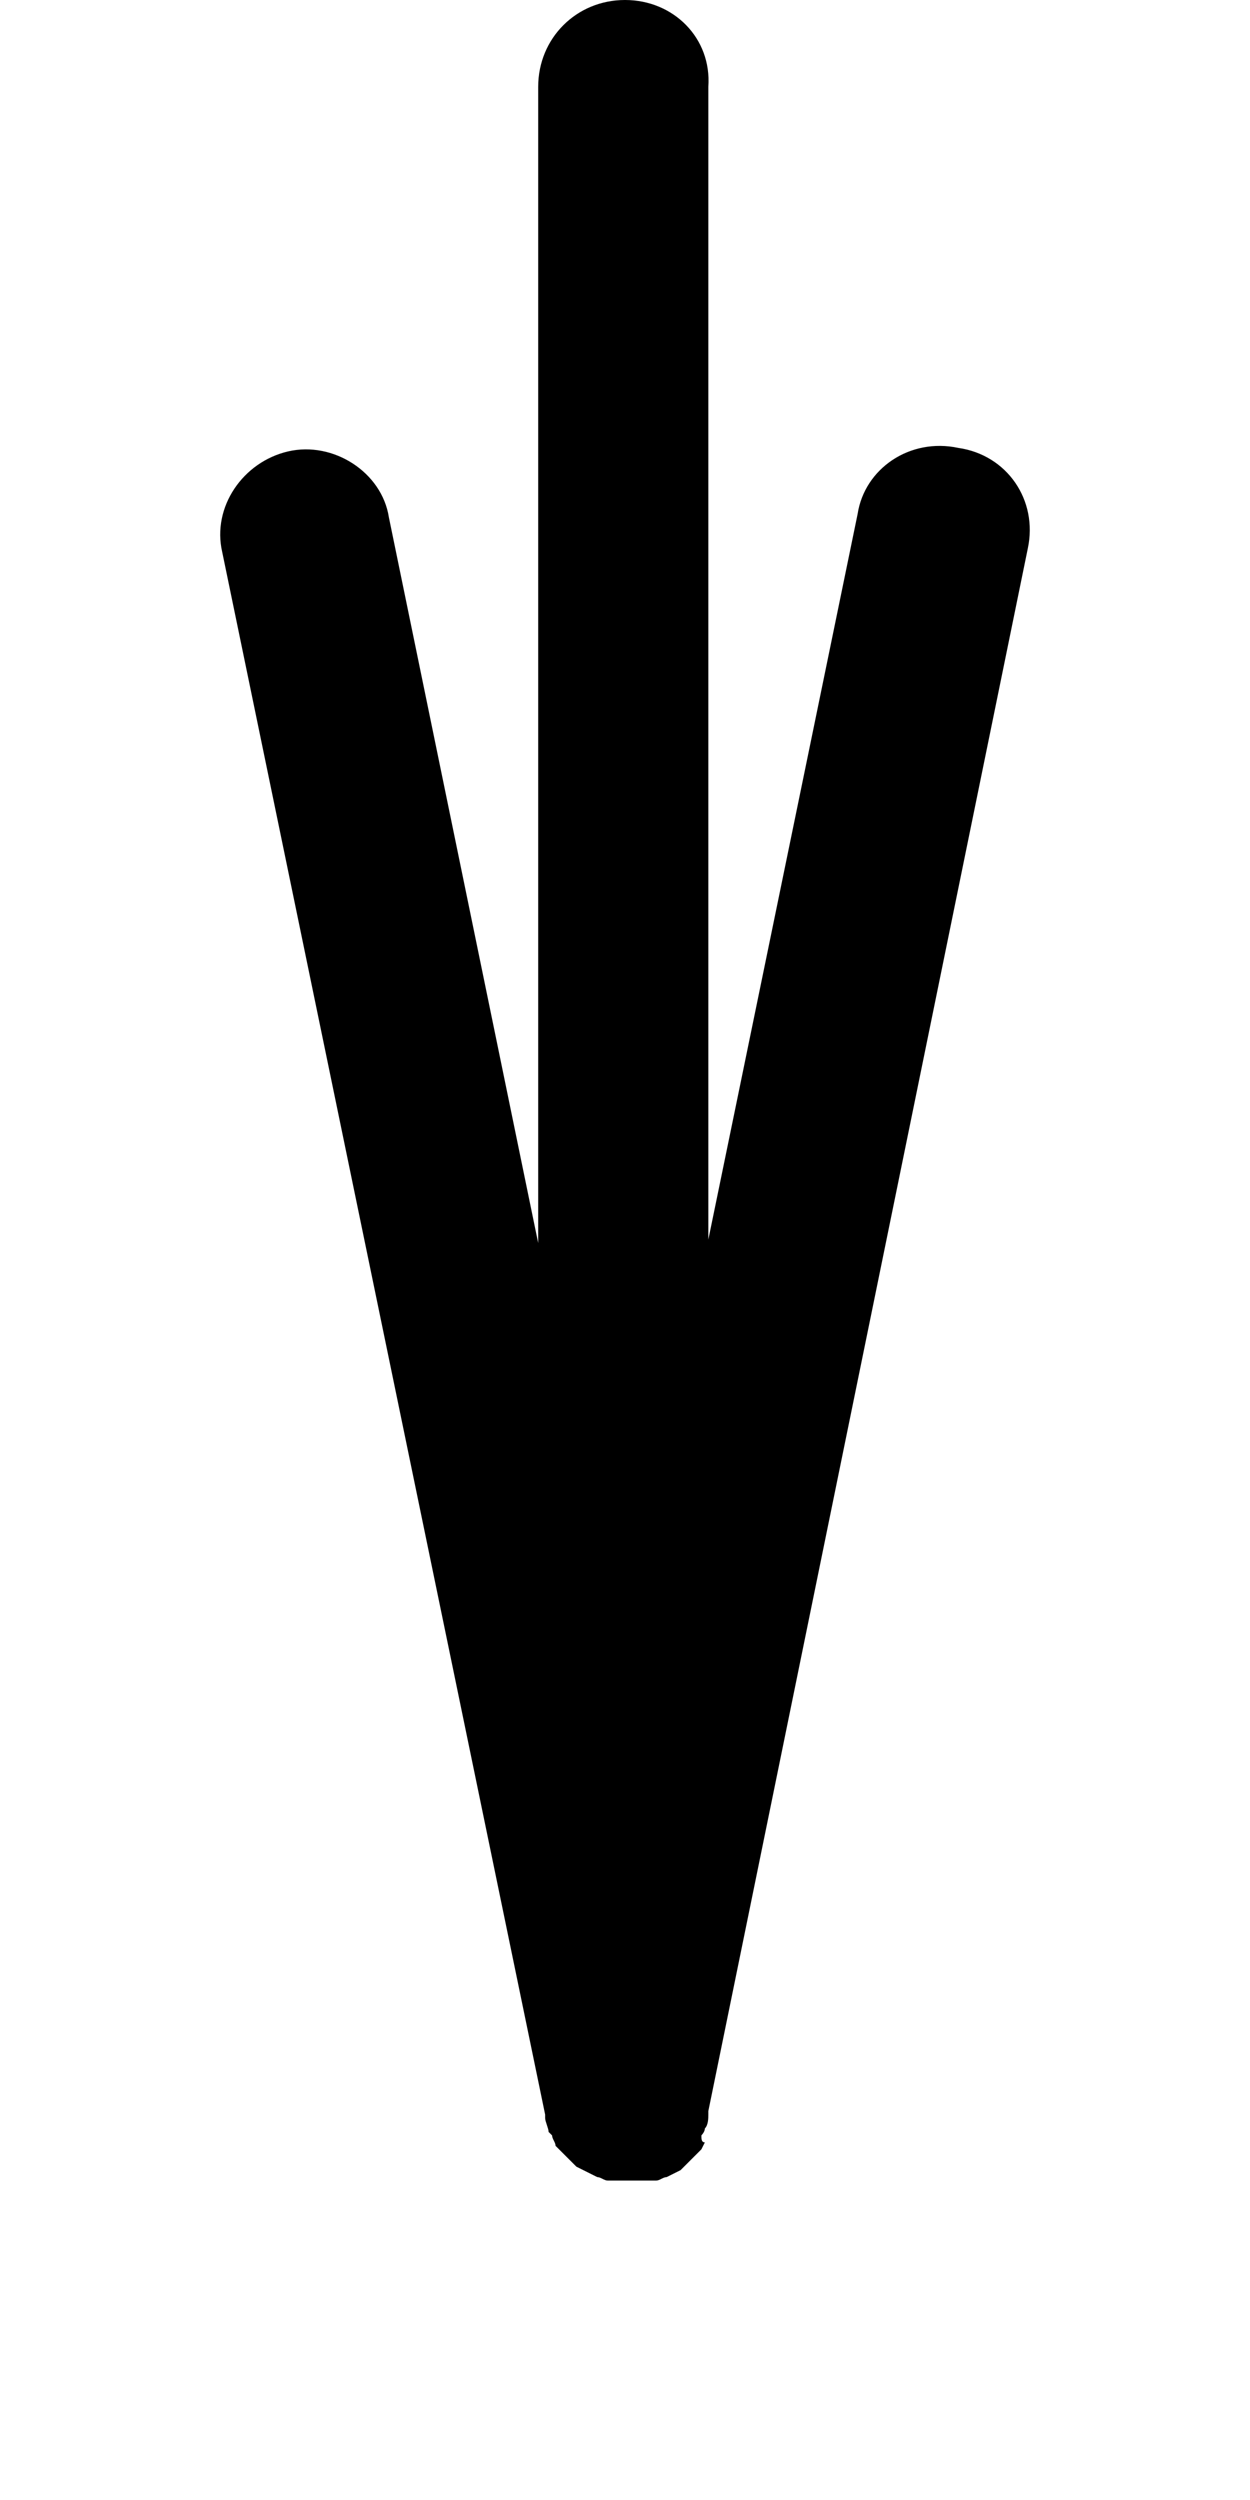 <svg xmlns="http://www.w3.org/2000/svg" viewBox="0 0 36 72"><path d="M20.2 61.5c0 0 0.1-0.1 0.1-0.2 0.1-0.1 0.1-0.3 0.1-0.4 0 0 0 0 0-0.1l9.2-45c0.3-1.4-0.6-2.7-2-2.9 -1.4-0.3-2.7 0.6-2.9 1.9l0 0 -4.3 20.9V2.5C20.5 1.1 19.4 0 18 0c-1.4 0-2.5 1.1-2.5 2.5v33.3l-4.3-20.9C11 13.6 9.6 12.7 8.3 13s-2.2 1.6-1.9 2.9l9.3 45c0 0 0 0 0 0.1 0 0.1 0.1 0.3 0.1 0.4l0.1 0.1c0 0.1 0.1 0.2 0.1 0.3l0.1 0.1 0.2 0.2c0 0 0.1 0.1 0.1 0.1l0.2 0.2 0.2 0.1 0.2 0.1 0.2 0.1c0.1 0 0.2 0.1 0.3 0.1h0.2c0.2 0 0.3 0 0.5 0 0.2 0 0.3 0 0.5 0h0.2c0.1 0 0.2-0.1 0.3-0.1l0.2-0.1 0.2-0.1 0.1-0.1c0.1-0.1 0.1-0.1 0.2-0.2 0 0 0.1-0.1 0.1-0.1 0.1-0.1 0.1-0.1 0.2-0.2l0.1-0.2C20.2 61.7 20.2 61.6 20.2 61.5z"/></svg>